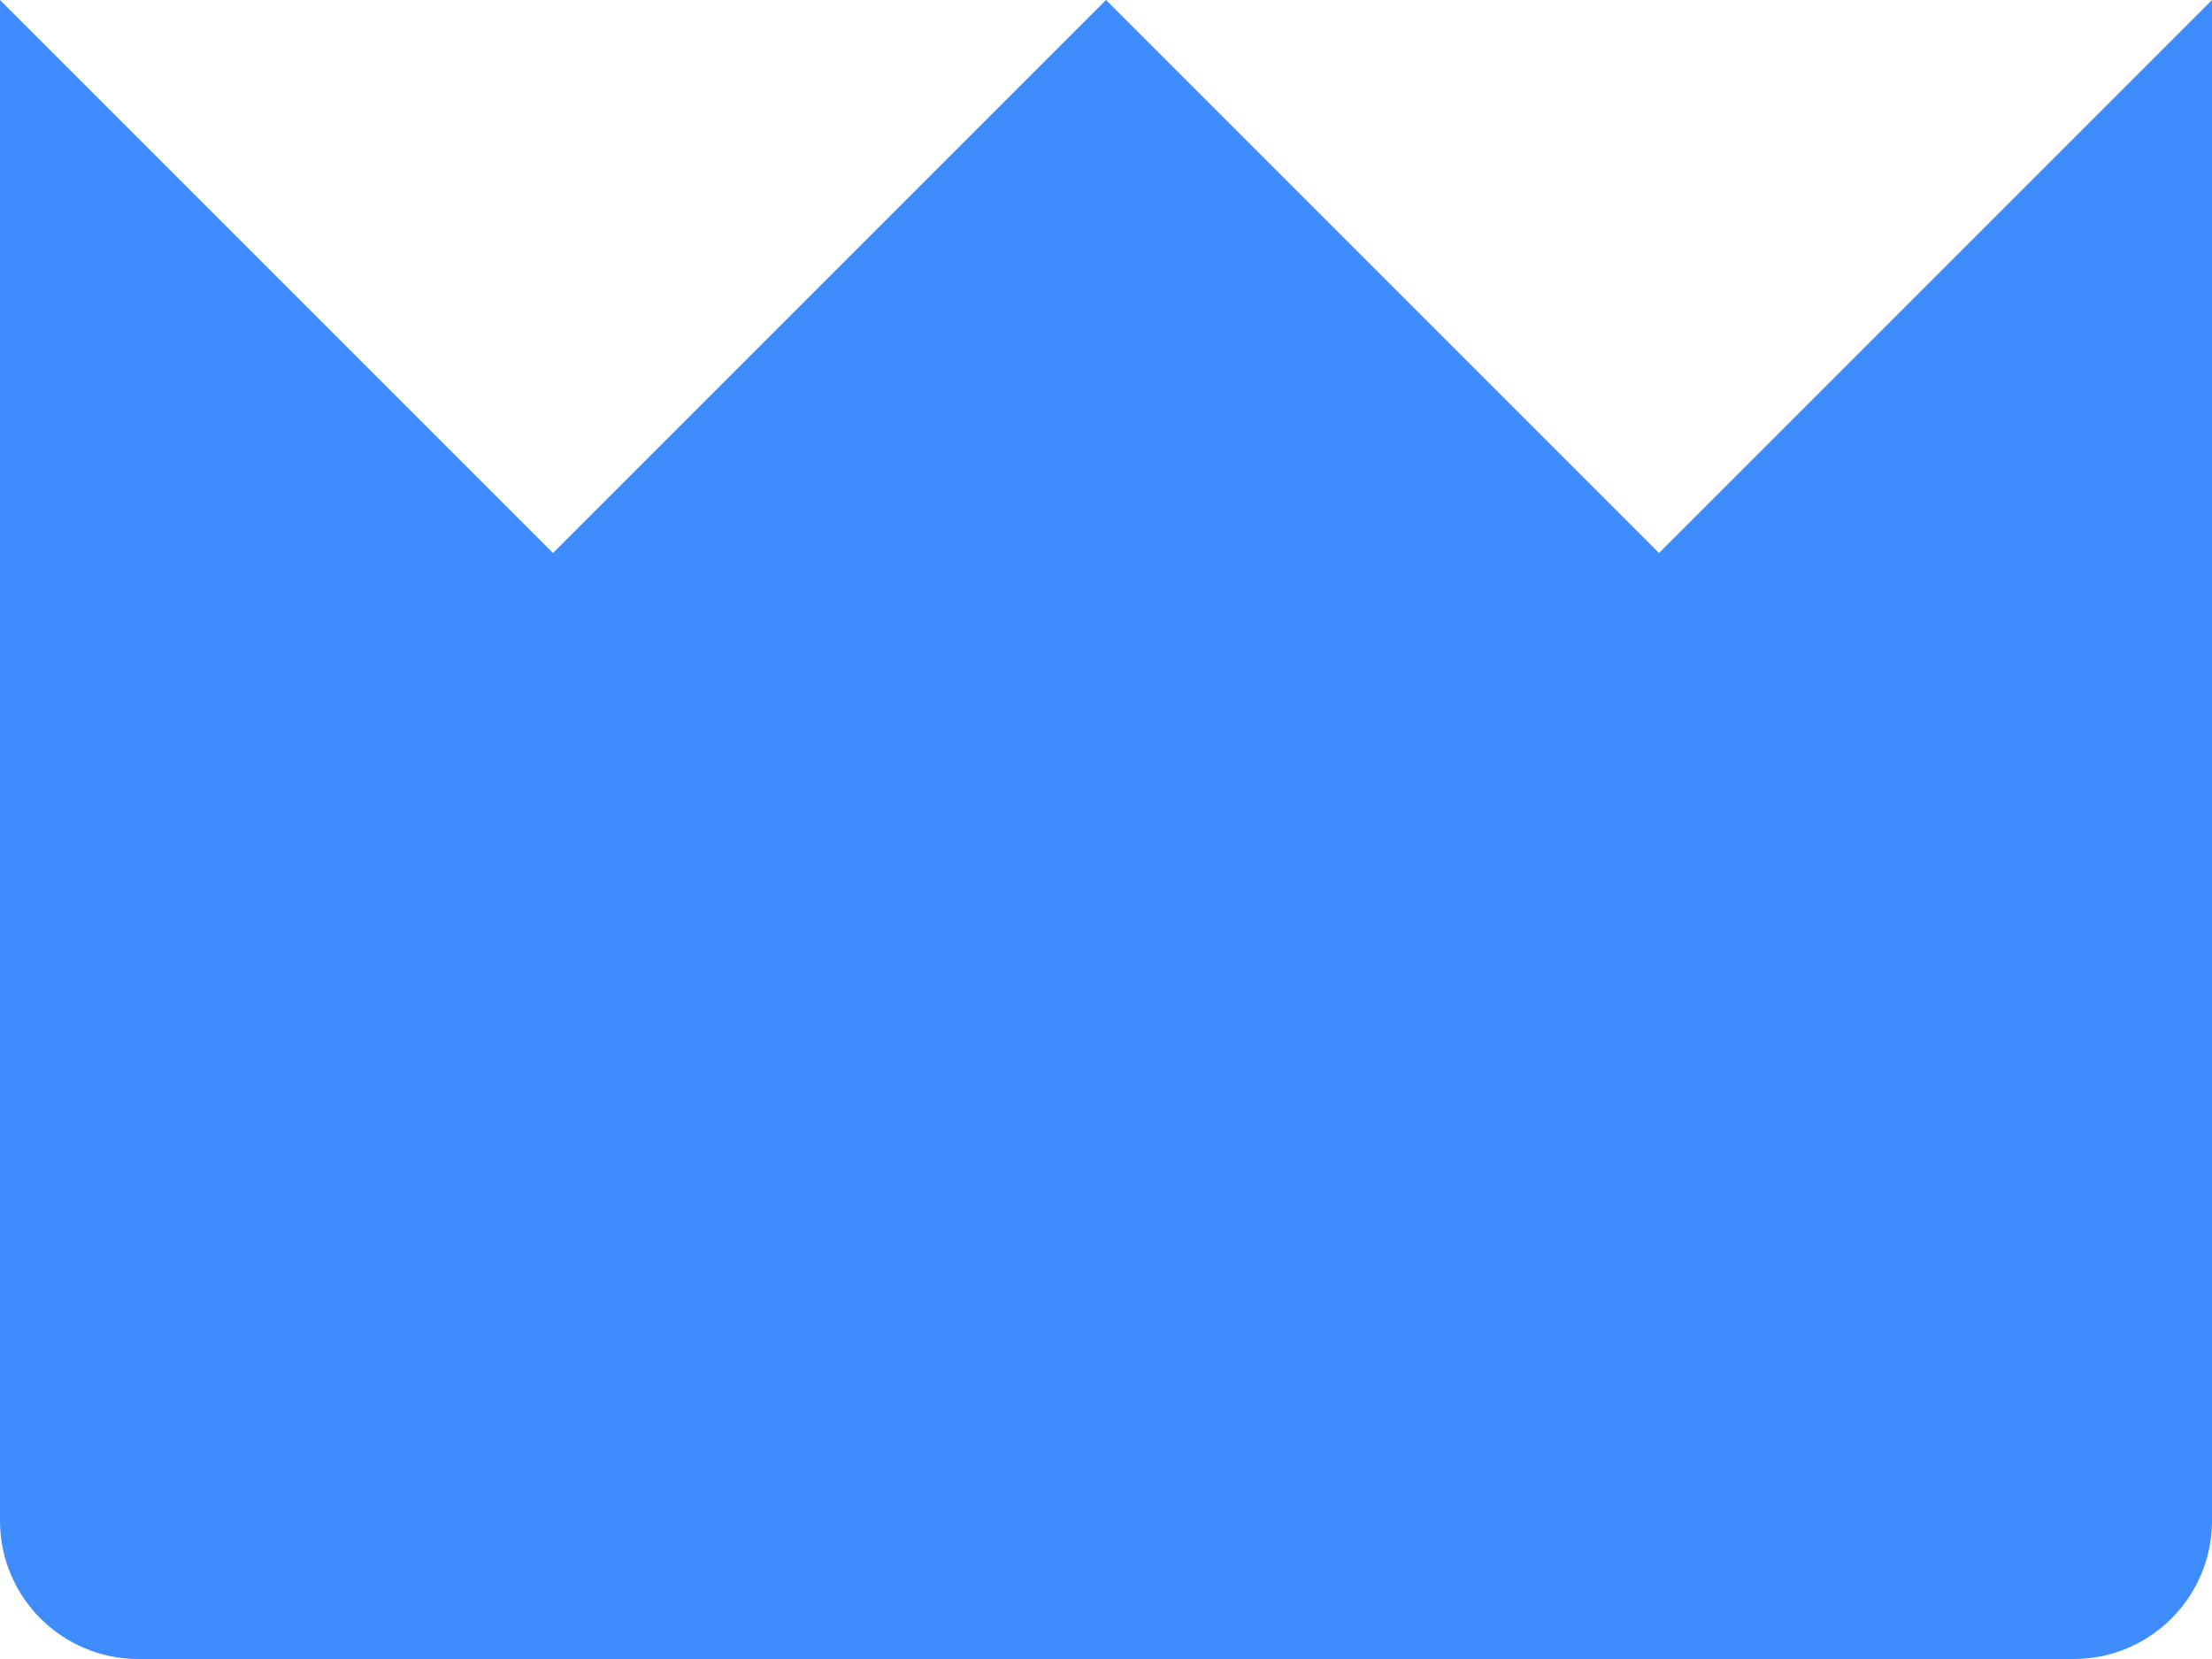 <svg width="16" height="12" viewBox="0 0 16 12" fill="none" xmlns="http://www.w3.org/2000/svg">
<path fill-rule="evenodd" clip-rule="evenodd" d="M16 0L12 4L8 0L4 4L0 0V11C0 11.552 0.448 12 1 12H15C15.552 12 16 11.552 16 11V0Z" fill="#3F8CFF"/>
</svg>
